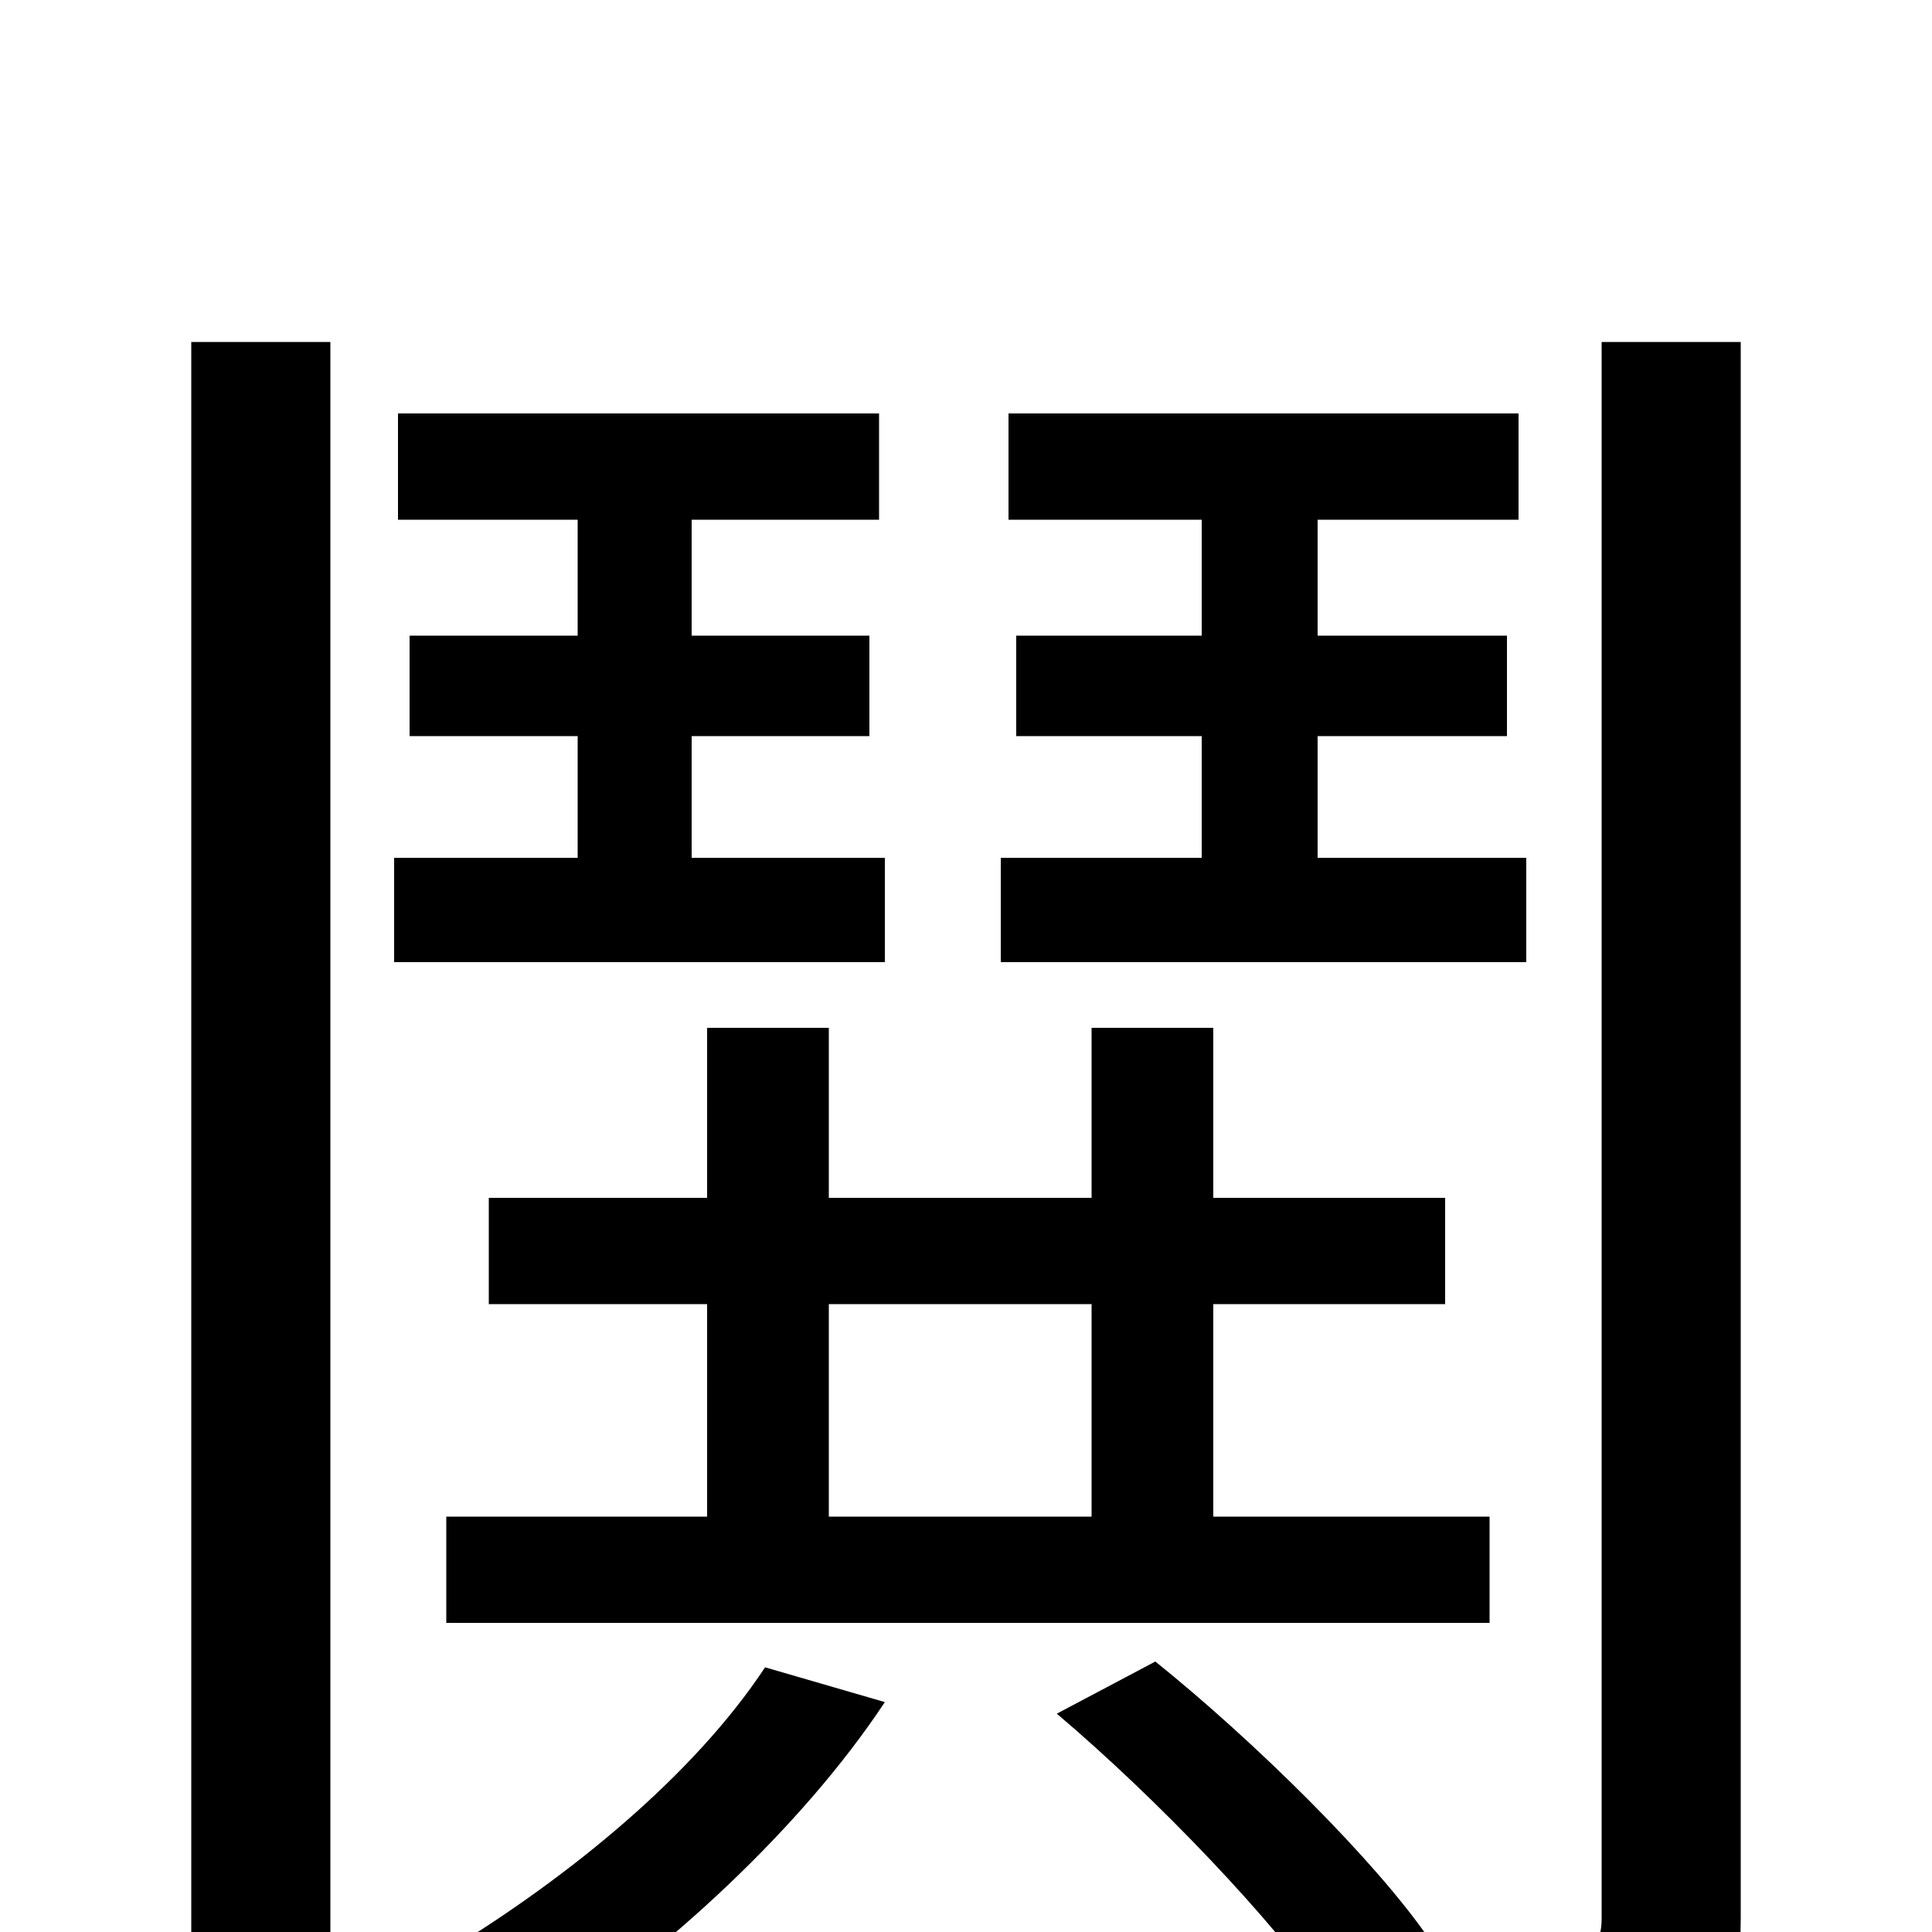 <svg xmlns="http://www.w3.org/2000/svg" viewBox="0 -1000 1000 1000">
	<path fill="#000000" d="M790 -556H682V-619H780V-671H682V-731H786V-786H522V-731H622V-671H526V-619H622V-556H518V-502H790ZM99 76H171V-823H99ZM458 -556H358V-619H450V-671H358V-731H455V-786H206V-731H299V-671H212V-619H299V-556H204V-502H458ZM429 -325H565V-215H429ZM771 -215H628V-325H748V-380H628V-468H565V-380H429V-468H366V-380H253V-325H366V-215H231V-160H771ZM396 -137C359 -81 295 -29 233 9C247 18 272 40 281 52C344 11 415 -54 458 -119ZM829 -823V-7C829 6 824 10 813 10C801 11 768 11 730 10L740 4C712 -37 649 -99 598 -140L547 -113C599 -69 660 -5 687 35L727 12C737 29 746 59 750 75C808 76 844 73 868 63C892 51 901 31 901 -7V-823Z"/>
</svg>